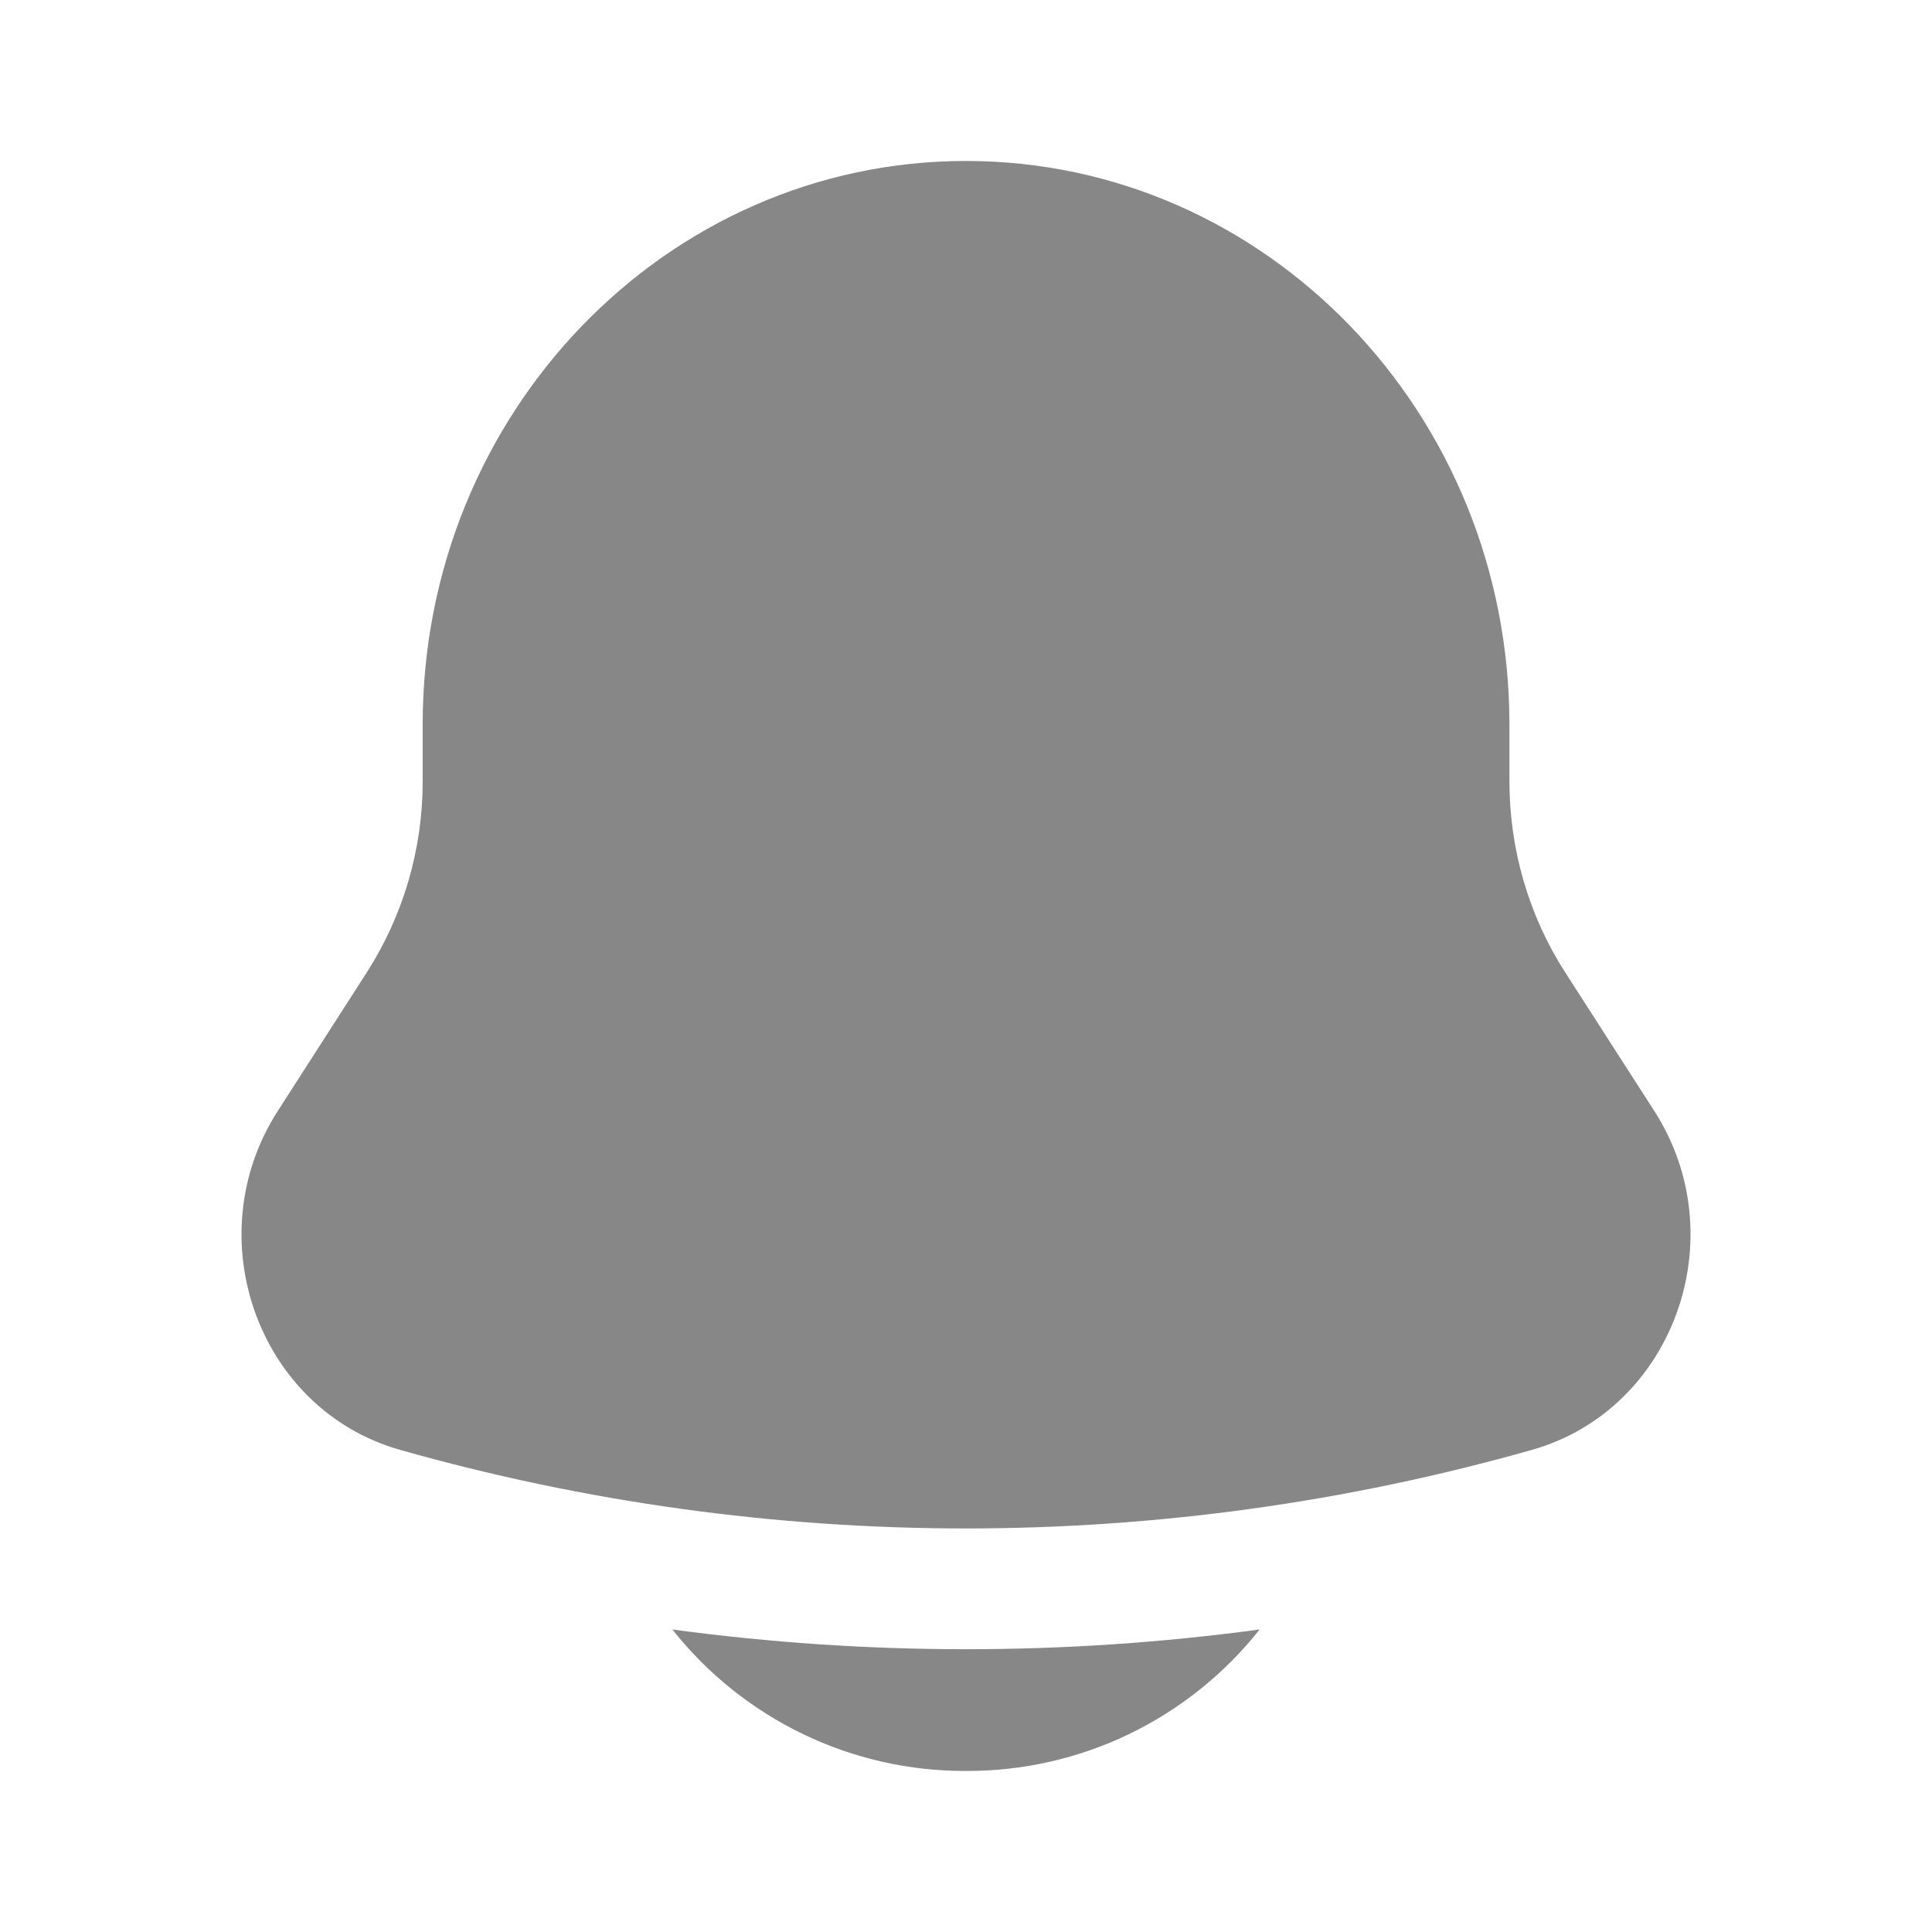 <svg width="22" height="22" viewBox="0 0 22 22" fill="none" xmlns="http://www.w3.org/2000/svg">
<path d="M7.656 18.555C8.055 19.059 8.563 19.466 9.143 19.746C9.722 20.025 10.357 20.169 11 20.166C11.643 20.169 12.278 20.025 12.858 19.746C13.437 19.466 13.945 19.059 14.344 18.555C12.125 18.855 9.875 18.855 7.656 18.555ZM17.188 8.25V8.895C17.188 9.67 17.408 10.427 17.822 11.071L18.838 12.651C19.764 14.093 19.057 16.054 17.444 16.51C13.231 17.703 8.769 17.703 4.556 16.51C2.943 16.054 2.236 14.093 3.163 12.651L4.178 11.071C4.594 10.421 4.814 9.666 4.813 8.895V8.25C4.813 4.706 7.584 1.833 11 1.833C14.416 1.833 17.188 4.706 17.188 8.25Z" fill="#878787"/>
</svg>
